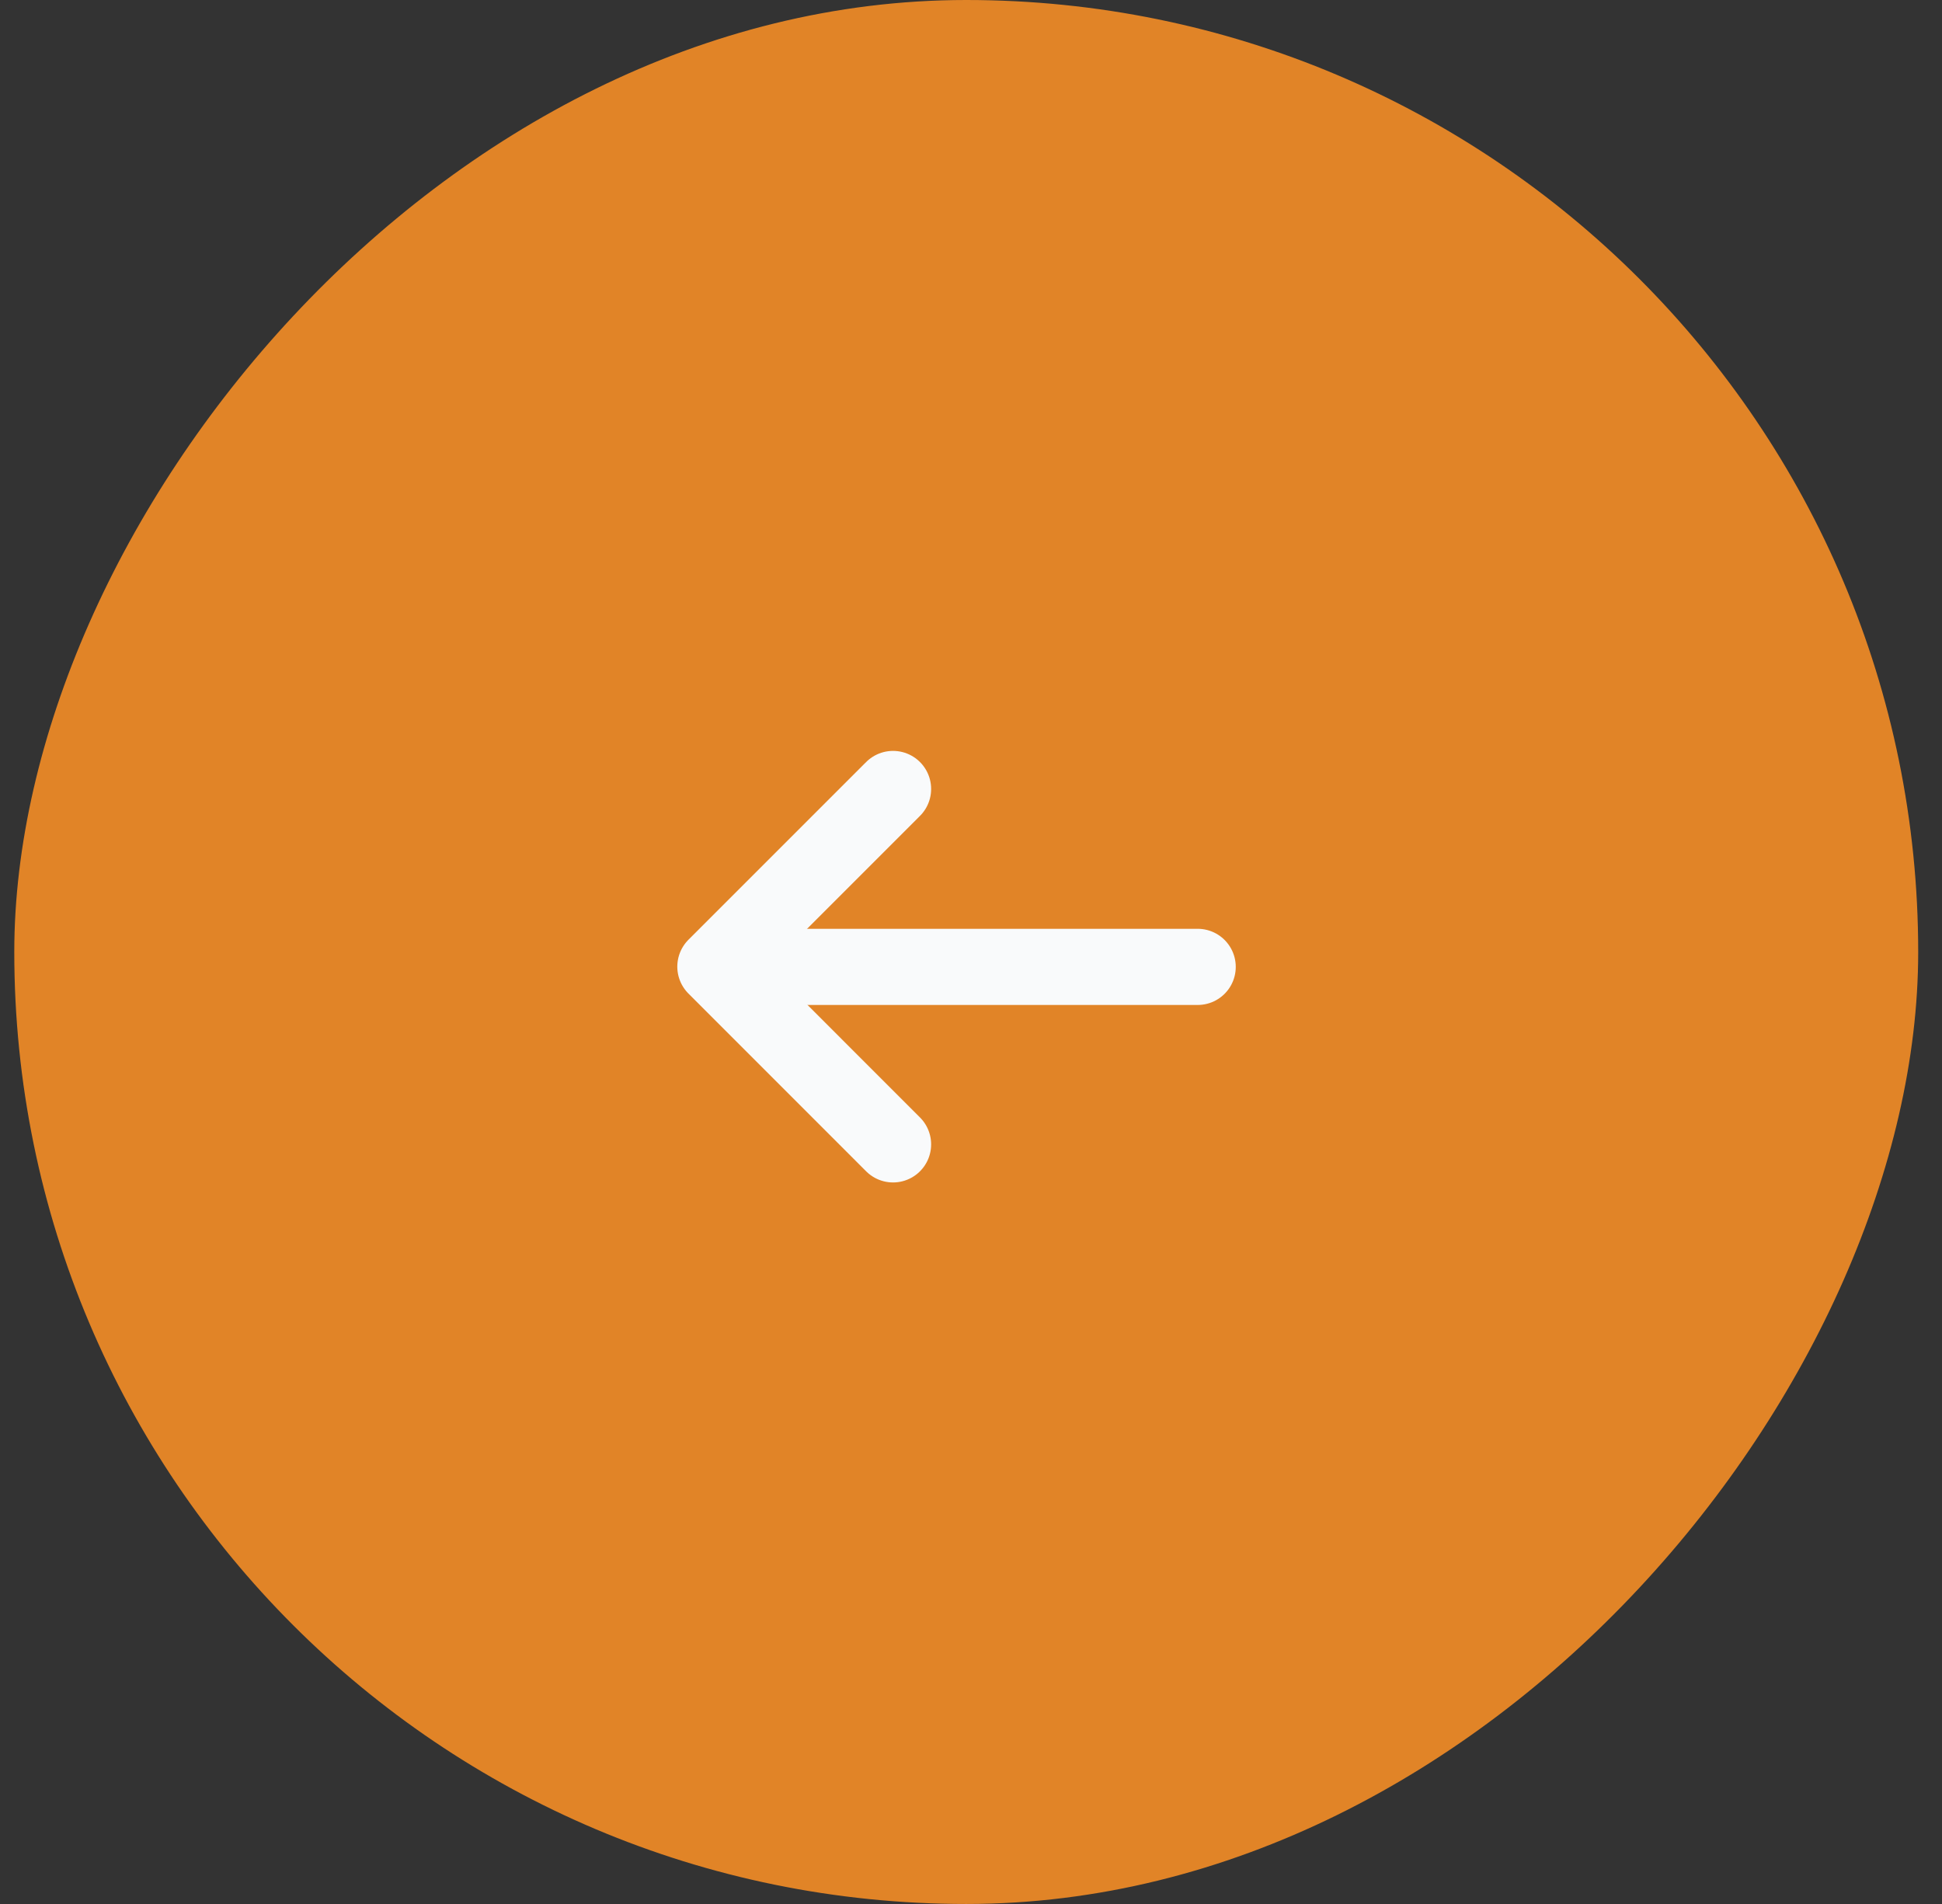 <svg width="51" height="50" viewBox="0 0 51 50" fill="none" xmlns="http://www.w3.org/2000/svg">
<rect x="0" y="0" width="51" height="50" fill="#333333" stroke="none"/>
<rect width="50" height="50" rx="25" transform="matrix(-1 0 0 1 50.375 0)" fill="#E18427"/>
<g clip-path="url(#clip0_2052_4222)">
<path d="M31.453 25.391L19.145 25.391" stroke="#F9FAFB" stroke-width="2" stroke-linecap="round" stroke-linejoin="round"/>
<path d="M23.453 20.719L18.787 25.385L23.453 30.052" stroke="#F9FAFB" stroke-width="2" stroke-linecap="round" stroke-linejoin="round"/>
</g>
<defs>
<clipPath id="clip0_2052_4222">
<rect width="15.385" height="12.308" fill="white" transform="matrix(-1 0 0 1 32.688 19.234)"/>
</clipPath>
</defs>
</svg>
